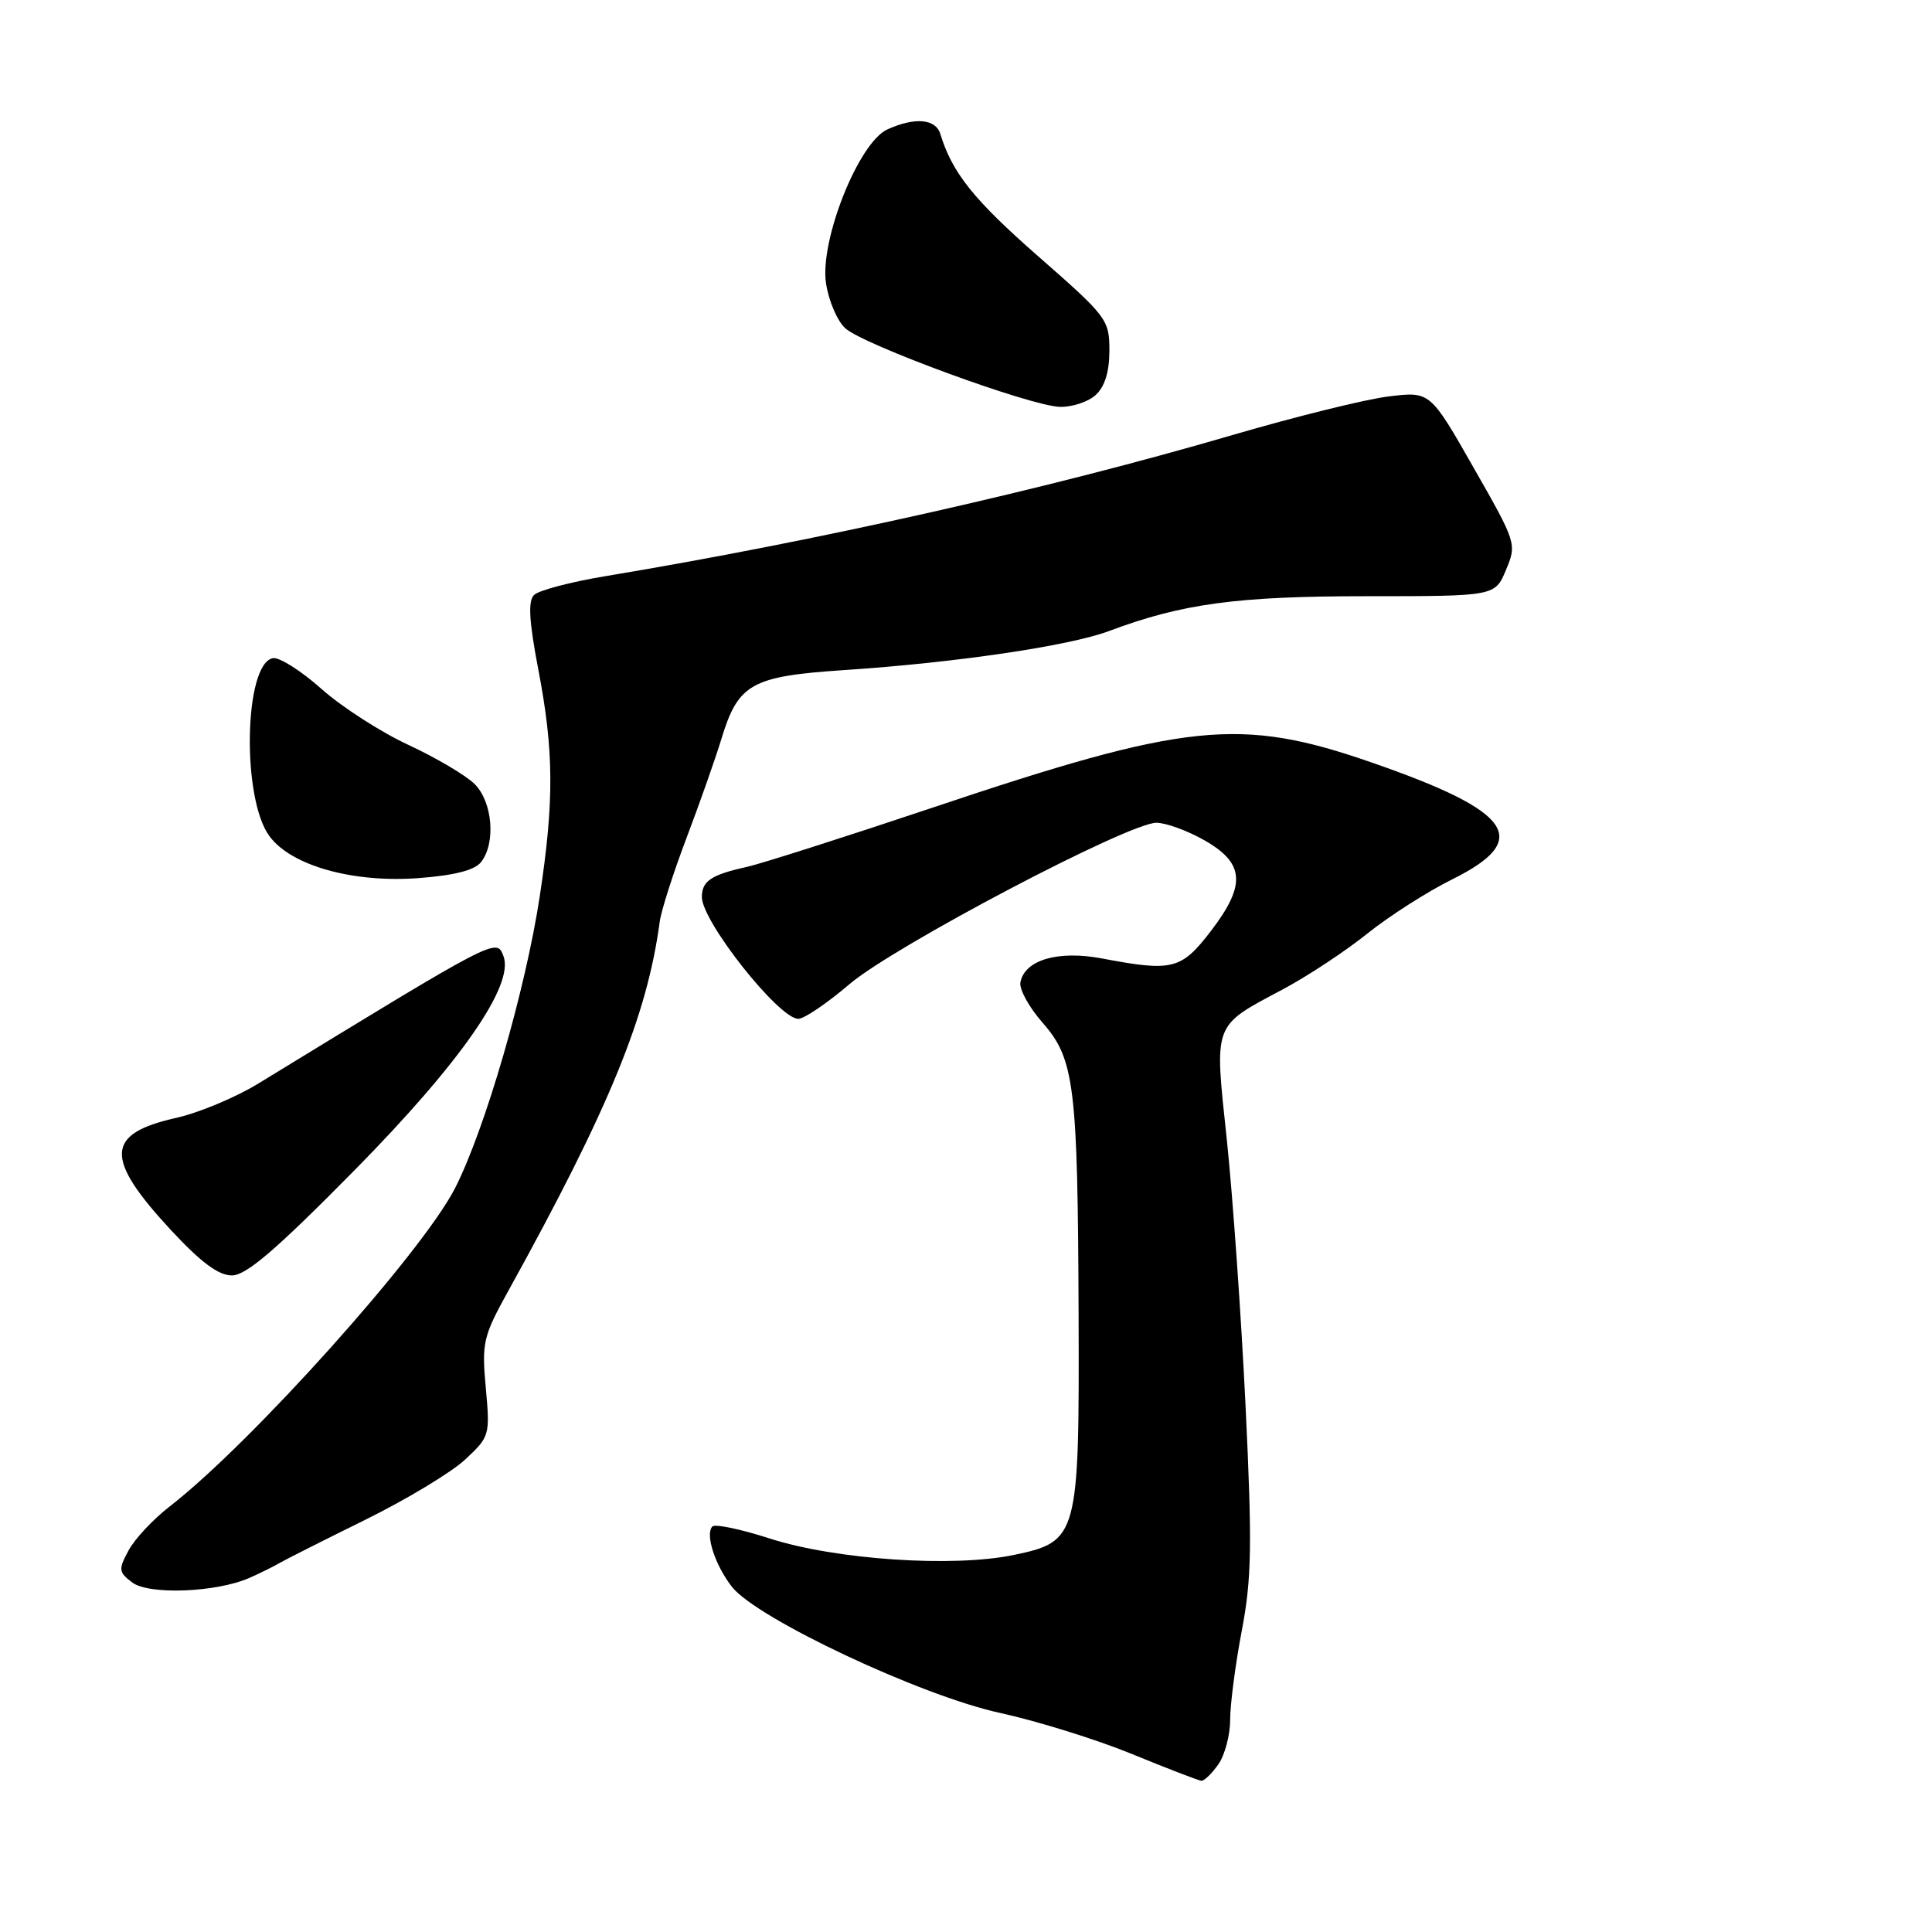 <?xml version="1.0" encoding="UTF-8" standalone="no"?>
<!DOCTYPE svg PUBLIC "-//W3C//DTD SVG 1.1//EN" "http://www.w3.org/Graphics/SVG/1.1/DTD/svg11.dtd" >
<svg xmlns="http://www.w3.org/2000/svg" xmlns:xlink="http://www.w3.org/1999/xlink" version="1.1" viewBox="0 0 256 256">
 <g >
 <path fill="currentColor"
d=" M 161.44 233.78 C 162.30 232.56 163.00 229.90 163.00 227.89 C 163.00 225.87 163.69 220.56 164.54 216.09 C 165.86 209.16 165.93 204.74 165.04 186.23 C 164.46 174.28 163.34 158.43 162.56 151.01 C 160.90 135.38 160.64 136.07 170.01 131.08 C 173.25 129.35 178.27 126.04 181.16 123.72 C 184.05 121.40 189.13 118.15 192.46 116.50 C 203.05 111.24 200.47 107.52 181.71 101.02 C 164.30 94.98 157.22 95.72 123.50 107.04 C 111.95 110.91 100.89 114.44 98.92 114.88 C 94.24 115.91 93.00 116.75 93.00 118.86 C 93.00 122.10 103.21 135.00 105.78 135.00 C 106.55 135.00 109.59 132.94 112.53 130.43 C 118.44 125.38 149.61 108.99 153.24 109.02 C 154.49 109.03 157.30 110.05 159.50 111.29 C 164.92 114.35 165.15 117.20 160.50 123.30 C 156.53 128.49 155.39 128.78 146.02 127.00 C 140.20 125.90 135.78 127.19 135.21 130.16 C 135.03 131.07 136.36 133.48 138.16 135.53 C 142.38 140.33 142.81 143.85 142.92 174.28 C 143.02 203.65 142.85 204.26 134.34 206.04 C 126.28 207.72 110.72 206.67 101.96 203.85 C 98.16 202.62 94.76 201.91 94.40 202.26 C 93.40 203.27 94.75 207.41 97.00 210.28 C 100.30 214.47 122.04 224.70 132.50 226.97 C 137.45 228.05 145.32 230.50 150.00 232.42 C 154.68 234.34 158.81 235.93 159.19 235.96 C 159.57 235.98 160.59 235.00 161.44 233.78 Z  M 33.00 209.10 C 34.38 208.50 36.17 207.61 37.00 207.13 C 37.83 206.65 42.96 204.06 48.40 201.38 C 53.85 198.69 59.80 195.11 61.63 193.40 C 64.89 190.37 64.94 190.18 64.37 183.90 C 63.82 177.90 64.01 177.09 67.38 171.00 C 80.73 146.86 85.75 134.61 87.42 122.11 C 87.61 120.67 89.21 115.67 90.98 111.00 C 92.75 106.33 94.82 100.44 95.59 97.91 C 97.81 90.59 99.56 89.61 111.85 88.79 C 126.65 87.81 141.67 85.59 146.94 83.62 C 156.64 79.98 163.91 79.00 181.11 79.00 C 198.10 79.00 198.10 79.00 199.55 75.52 C 200.99 72.08 200.95 71.94 195.25 61.95 C 189.50 51.86 189.50 51.86 184.00 52.53 C 180.97 52.90 171.75 55.18 163.50 57.59 C 138.79 64.82 108.46 71.65 80.19 76.35 C 75.61 77.11 71.37 78.23 70.76 78.84 C 69.95 79.65 70.10 82.29 71.33 88.72 C 73.40 99.49 73.44 106.14 71.52 118.76 C 69.63 131.20 64.27 149.65 60.29 157.45 C 55.92 165.99 33.27 191.26 22.50 199.60 C 20.30 201.30 17.84 203.93 17.03 205.45 C 15.67 207.98 15.71 208.32 17.53 209.69 C 19.73 211.35 28.62 211.01 33.00 209.10 Z  M 46.98 155.06 C 61.02 140.81 68.18 130.52 66.71 126.69 C 65.78 124.26 66.01 124.14 34.14 143.63 C 31.18 145.43 26.34 147.45 23.37 148.12 C 13.96 150.22 13.80 153.43 22.61 162.95 C 26.60 167.25 28.94 169.00 30.72 169.00 C 32.63 169.00 36.56 165.62 46.98 155.06 Z  M 63.75 114.22 C 65.72 111.70 65.27 106.27 62.90 103.90 C 61.75 102.75 57.81 100.42 54.15 98.72 C 50.49 97.03 45.29 93.68 42.59 91.28 C 39.90 88.88 37.00 87.05 36.16 87.21 C 32.33 87.94 32.00 105.85 35.72 110.82 C 38.63 114.73 46.80 117.01 55.50 116.35 C 60.24 115.99 62.90 115.31 63.75 114.22 Z  M 145.17 52.35 C 146.39 51.24 147.00 49.29 147.00 46.45 C 147.00 42.35 146.69 41.95 137.58 33.97 C 129.05 26.50 126.16 22.89 124.60 17.75 C 123.98 15.73 121.20 15.50 117.58 17.15 C 113.77 18.88 108.60 31.86 109.45 37.53 C 109.80 39.86 110.95 42.55 112.01 43.50 C 114.43 45.70 136.53 53.79 140.42 53.91 C 142.03 53.96 144.17 53.26 145.17 52.35 Z "/>
</g>
</svg>